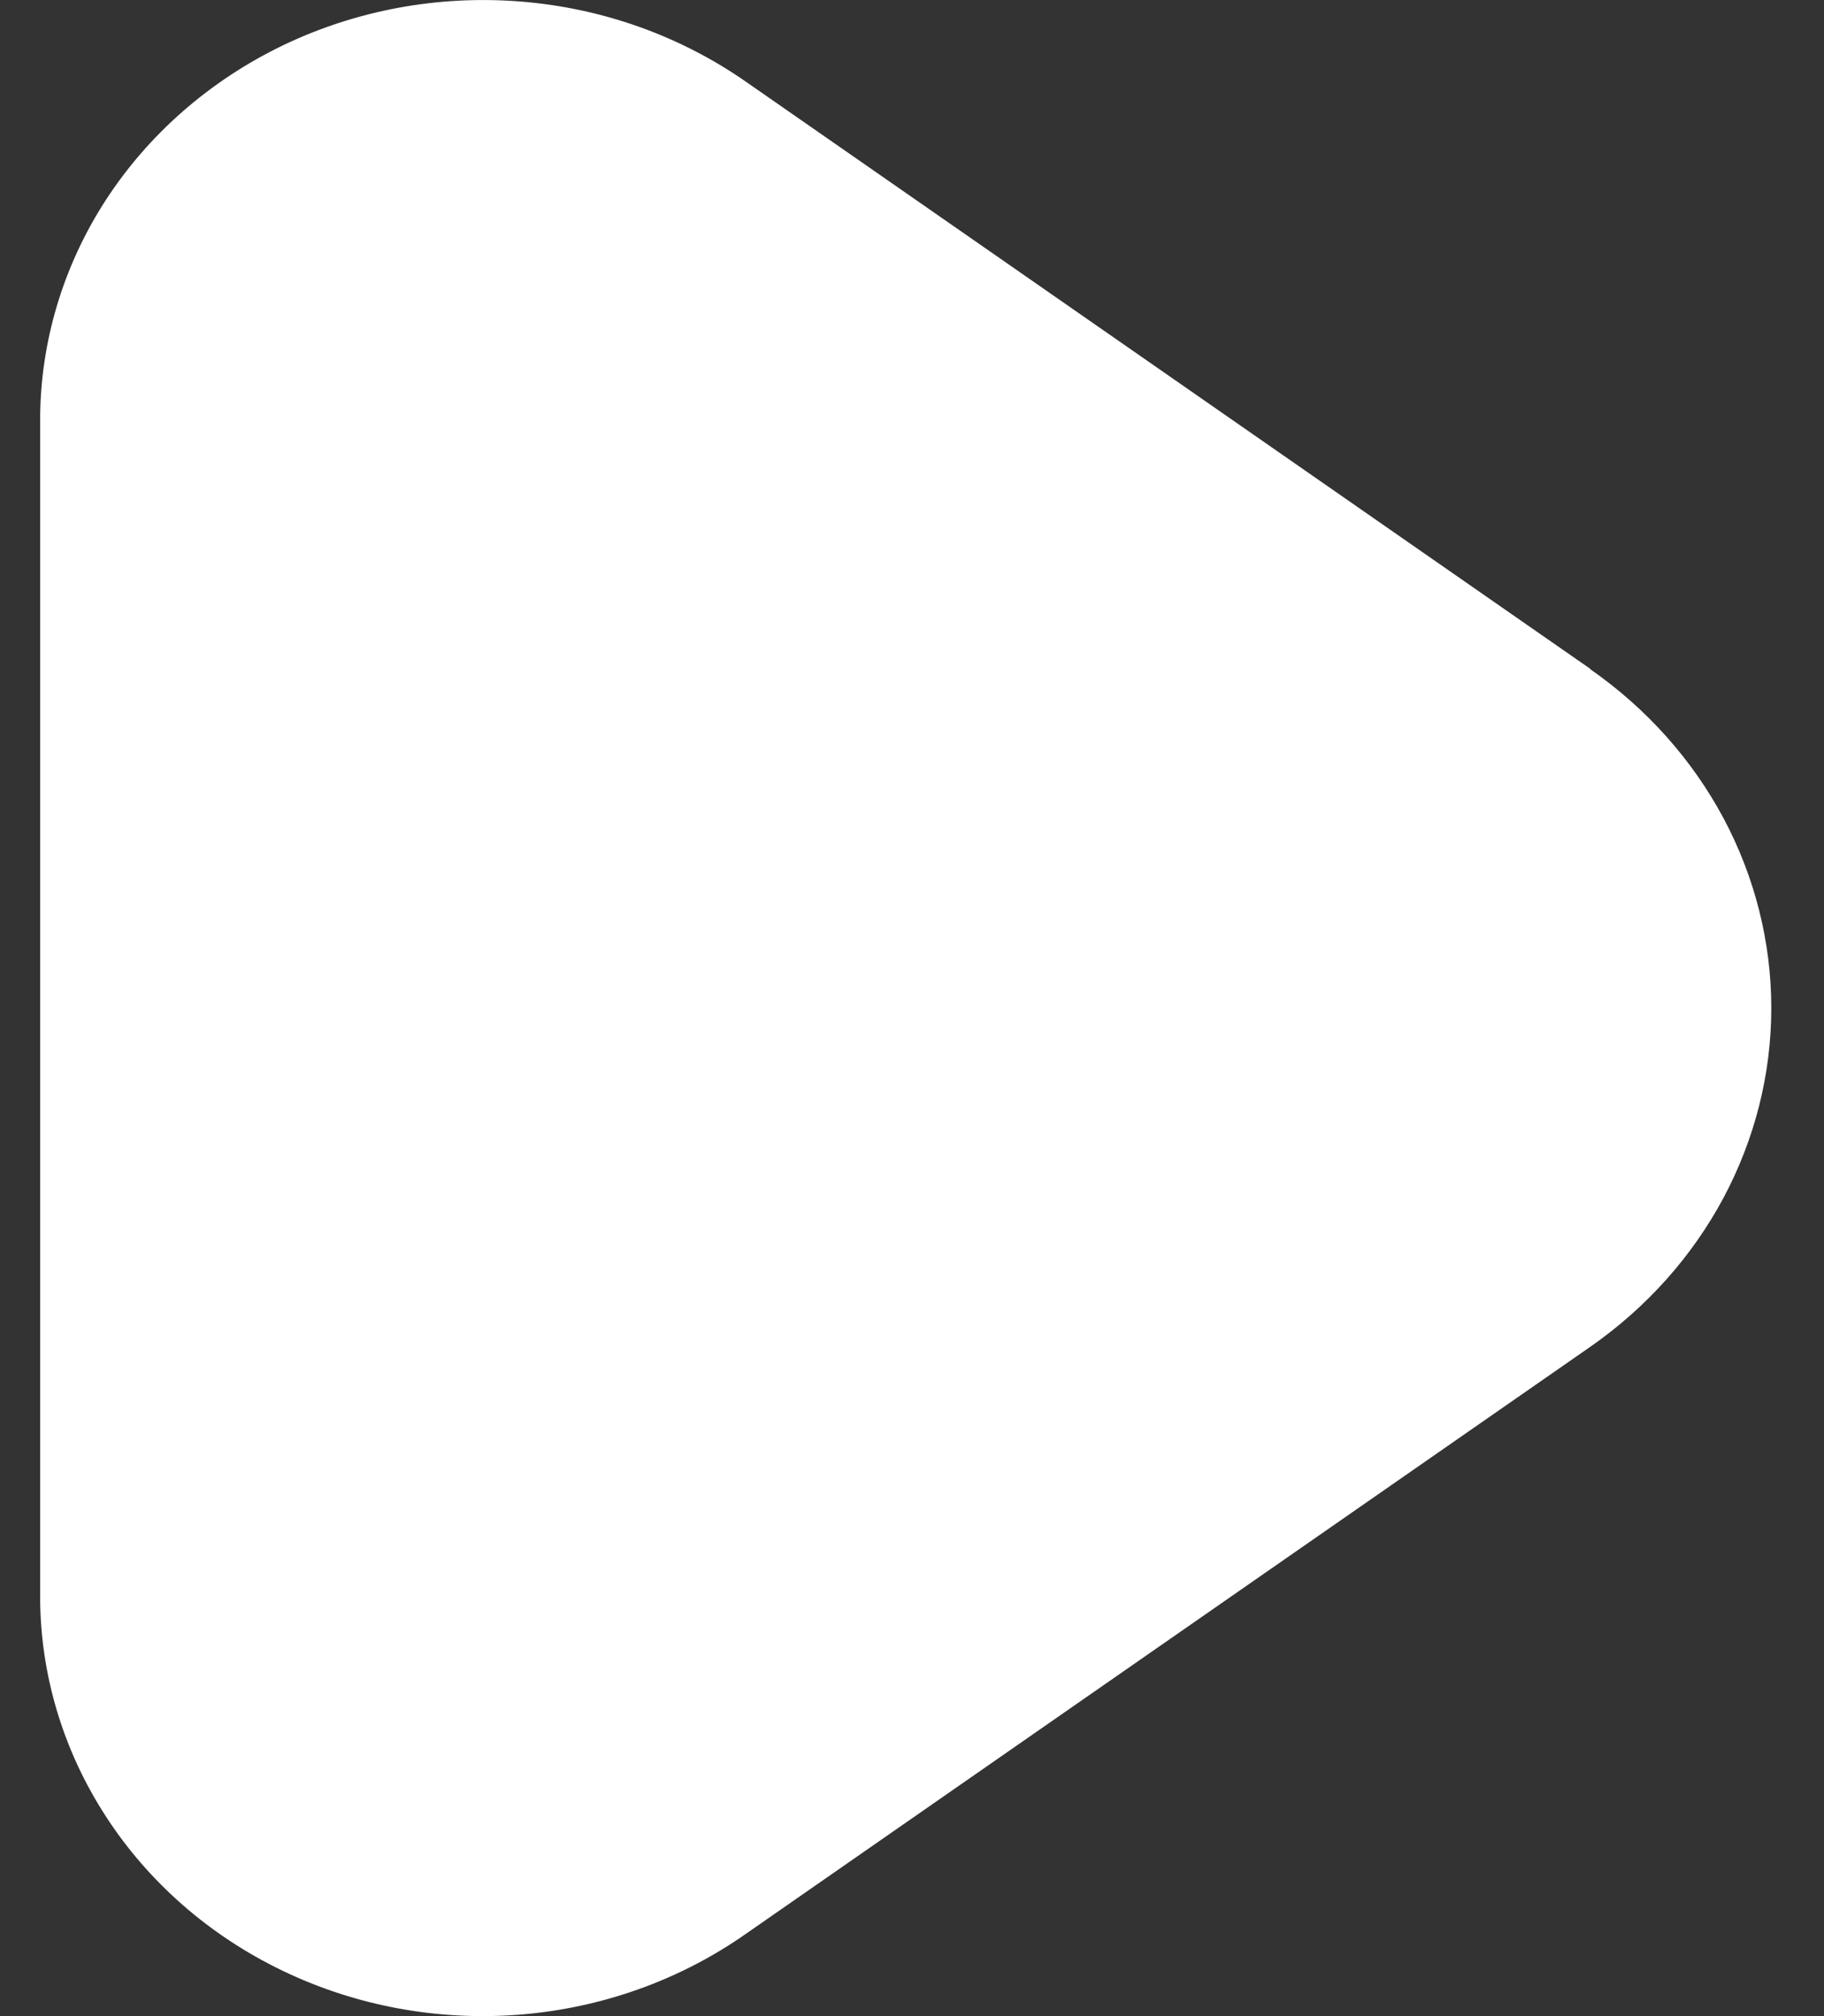 <svg
                  xmlns="http://www.w3.org/2000/svg"
                  width="19"
                  height="21"
                  viewBox="0 0 19 21"
                  fill="none"
                >
                  <rect x="0" y="0" width="19" height="21" fill="#333333" stroke="none"/>
                  <path
                    d="M16.566 6.967L7.761 0.845C7.073 0.368 6.26 0.08 5.41 0.015C4.561 -0.051 3.708 0.107 2.948 0.472C2.188 0.838 1.549 1.396 1.102 2.084C0.656 2.772 0.419 3.565 0.418 4.373V16.622C0.417 17.431 0.653 18.224 1.099 18.914C1.545 19.604 2.184 20.163 2.945 20.528C3.706 20.894 4.559 21.052 5.41 20.985C6.26 20.918 7.074 20.629 7.761 20.149L16.566 14.028C17.15 13.621 17.625 13.09 17.953 12.477C18.28 11.864 18.451 11.187 18.451 10.5C18.451 9.813 18.28 9.135 17.953 8.522C17.625 7.909 17.15 7.378 16.566 6.971V6.967Z"
                    fill="white"
                  />
                </svg>
